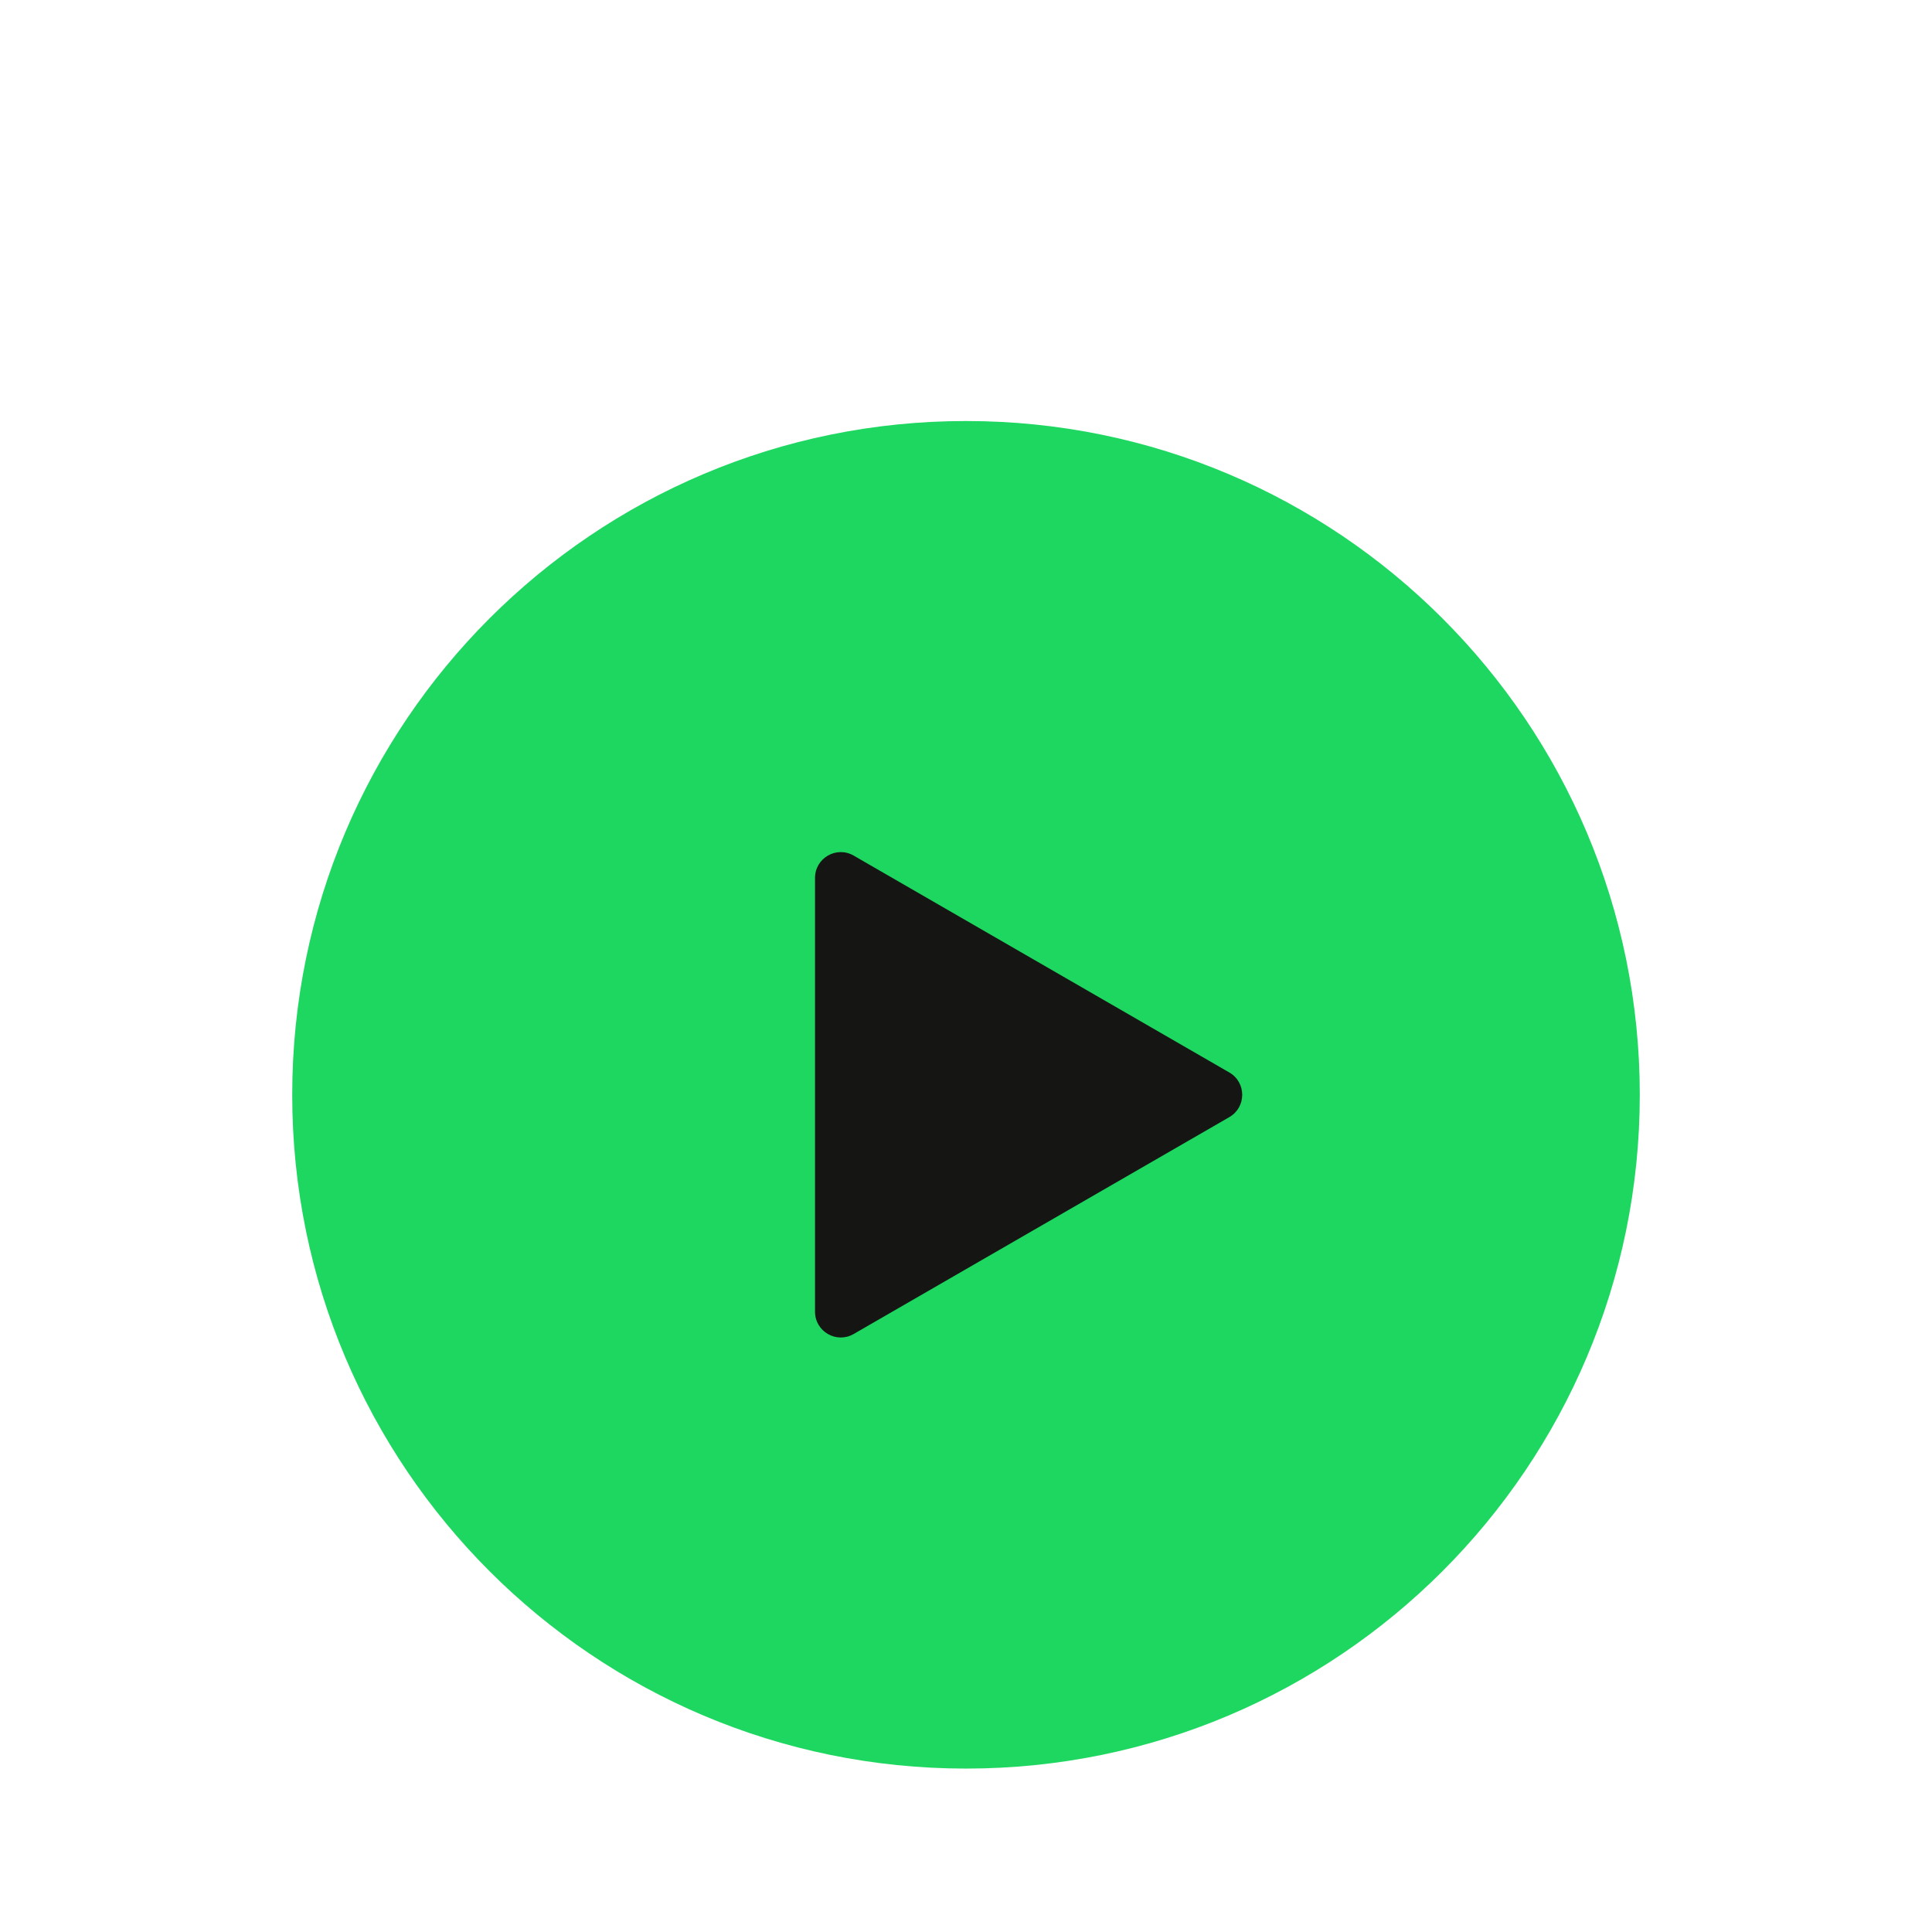 <svg width="75" height="75" viewBox="0 0 75 75" fill="none" xmlns="http://www.w3.org/2000/svg">
<g clip-path="url(#clip0_1492_5)">
<g filter="url(#filter0_d_1492_5)">
<path d="M63.656 37.5C63.656 51.946 51.946 63.656 37.5 63.656C23.054 63.656 11.344 51.946 11.344 37.5C11.344 23.054 23.054 11.344 37.5 11.344C51.946 11.344 63.656 23.054 63.656 37.5Z" fill="#1ED760"/>
<path d="M47.723 36.634C48.389 37.019 48.389 37.981 47.723 38.366L33.139 46.786C32.472 47.171 31.639 46.69 31.639 45.92V29.08C31.639 28.31 32.472 27.829 33.139 28.214L47.723 36.634Z" fill="#151514"/>
</g>
</g>
<defs>
<filter id="filter0_d_1492_5" x="1.344" y="6.344" width="72.312" height="72.312" filterUnits="userSpaceOnUse" color-interpolation-filters="sRGB">
<feFlood flood-opacity="0" result="BackgroundImageFix"/>
<feColorMatrix in="SourceAlpha" type="matrix" values="0 0 0 0 0 0 0 0 0 0 0 0 0 0 0 0 0 0 127 0" result="hardAlpha"/>
<feOffset dy="5"/>
<feGaussianBlur stdDeviation="5"/>
<feComposite in2="hardAlpha" operator="out"/>
<feColorMatrix type="matrix" values="0 0 0 0 0 0 0 0 0 0 0 0 0 0 0 0 0 0 0.25 0"/>
<feBlend mode="normal" in2="BackgroundImageFix" result="effect1_dropShadow_1492_5"/>
<feBlend mode="normal" in="SourceGraphic" in2="effect1_dropShadow_1492_5" result="shape"/>
</filter>
<clipPath id="clip0_1492_5">
<rect width="75" height="75" fill="white"/>
</clipPath>
</defs>
</svg>
